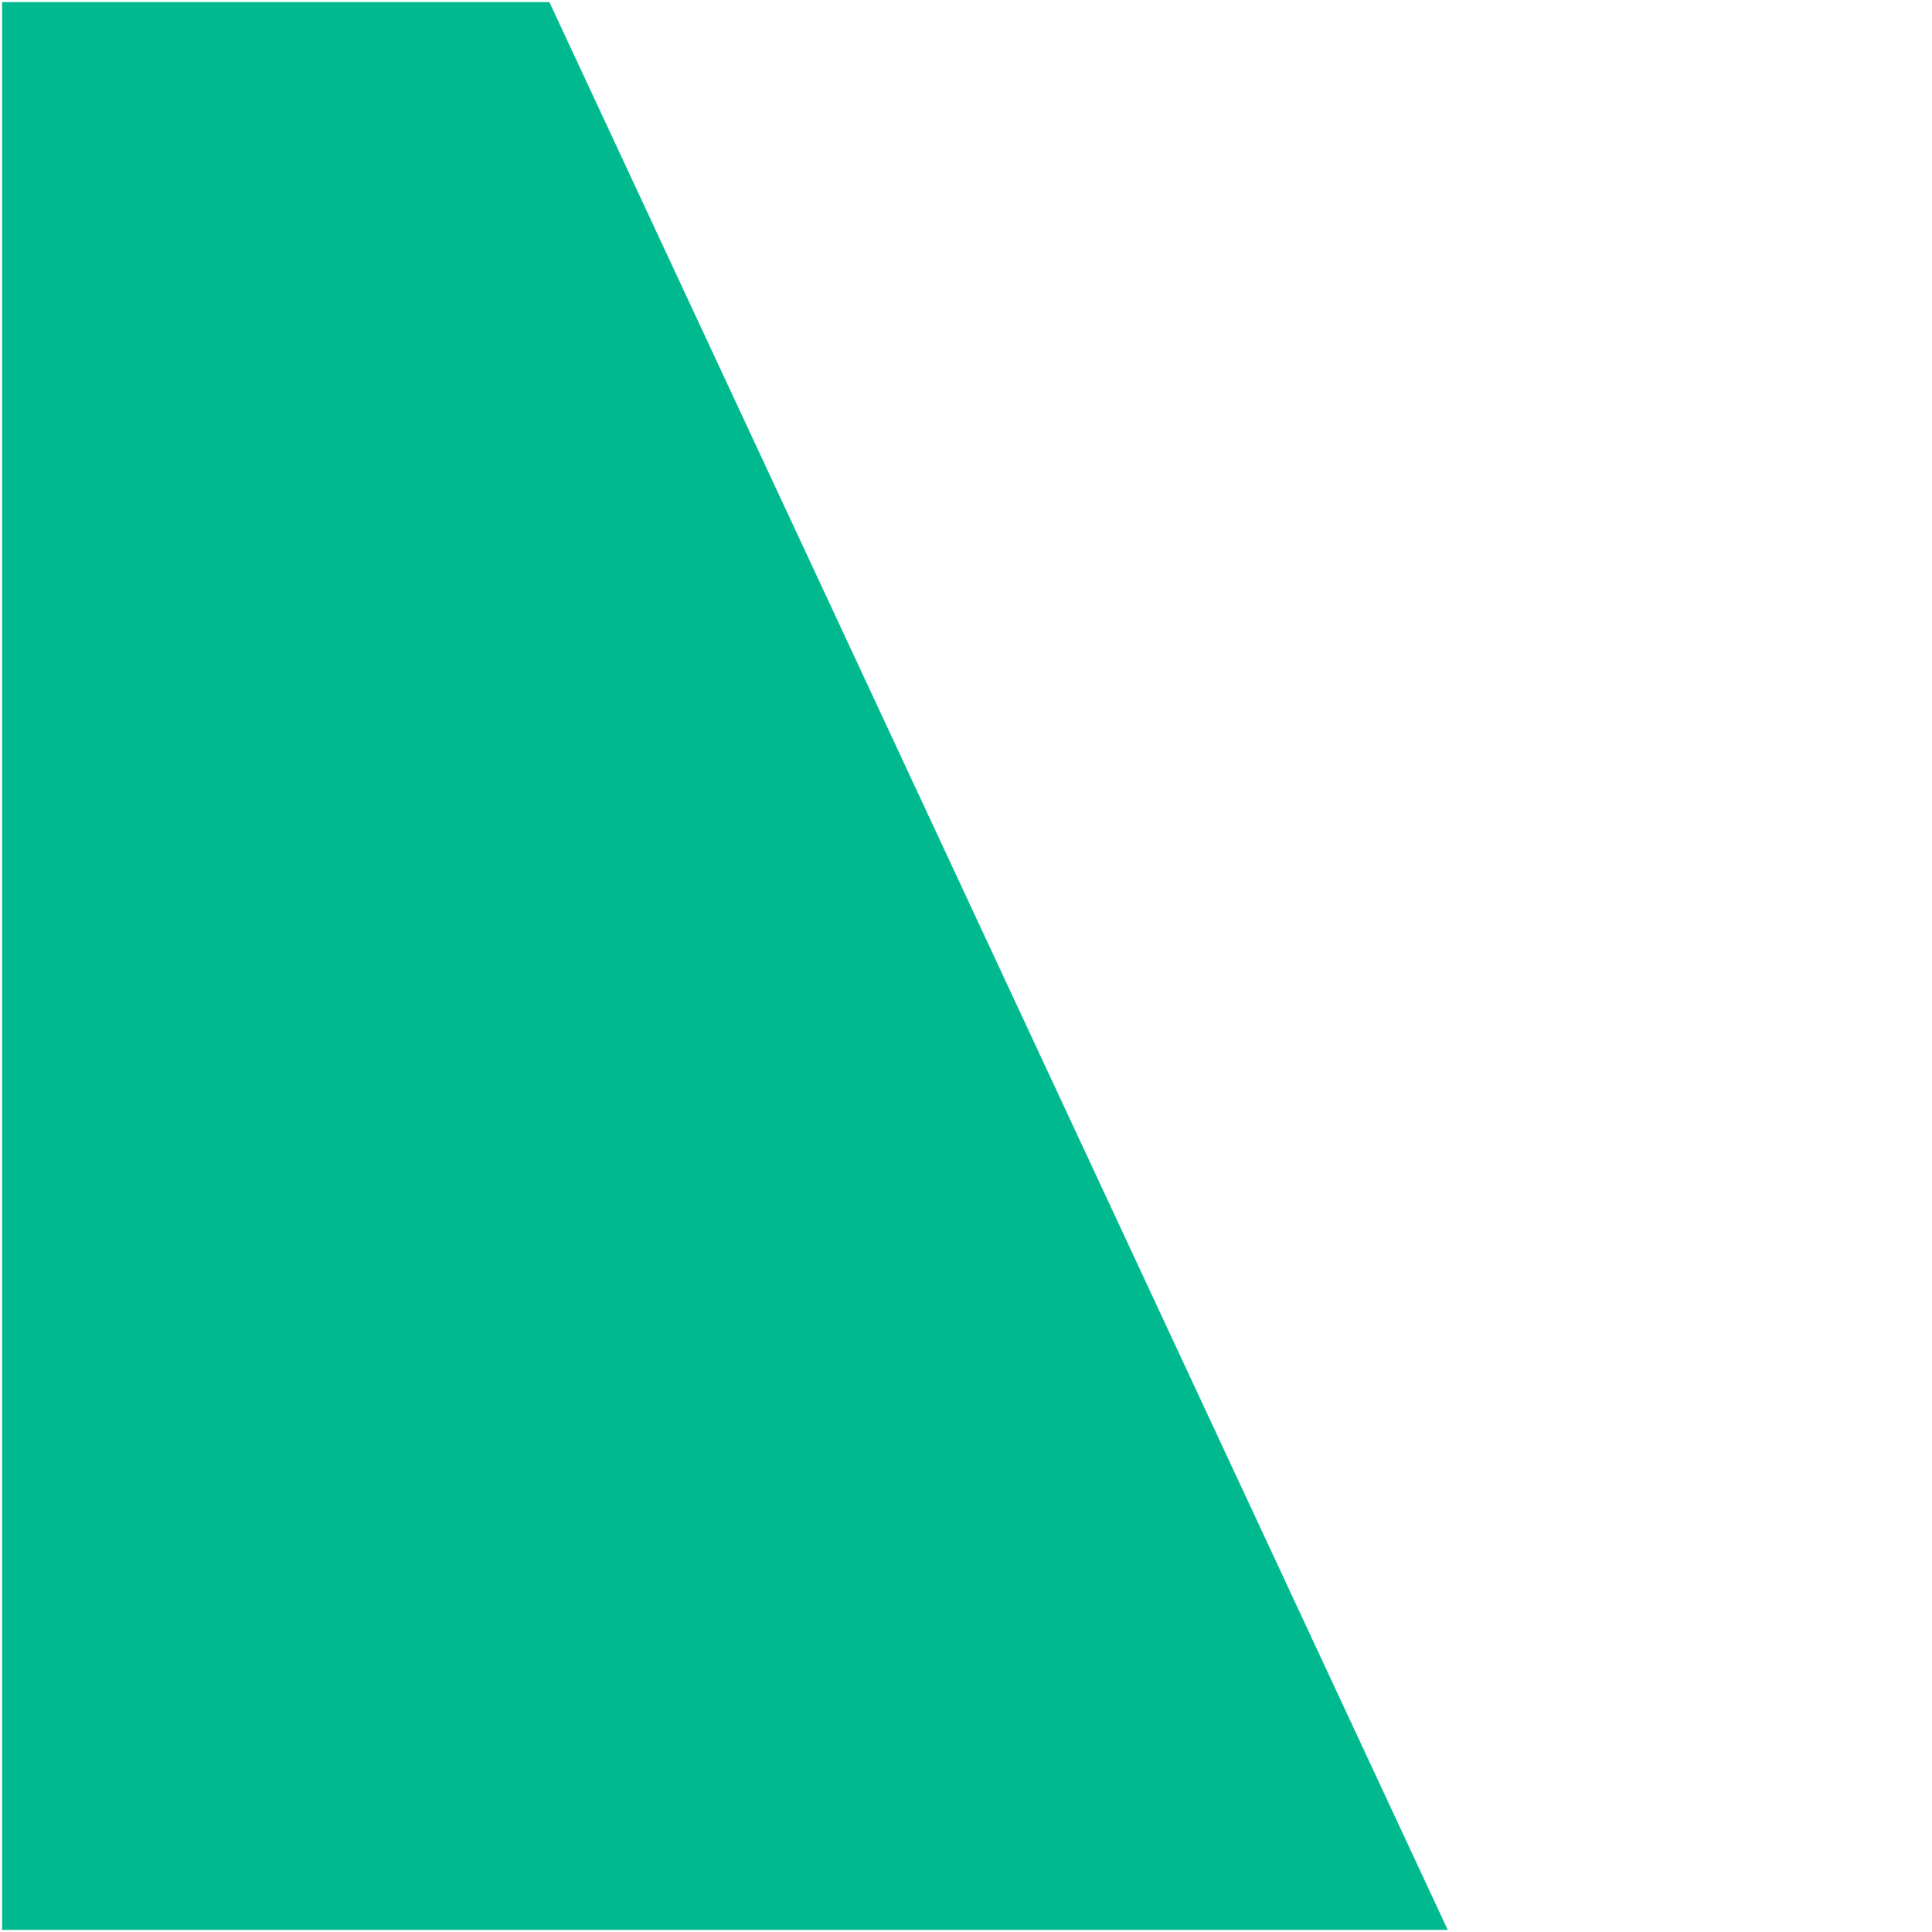 <?xml version="1.0" encoding="UTF-8"?>
<!-- Do not edit this file with editors other than diagrams.net -->
<!DOCTYPE svg PUBLIC "-//W3C//DTD SVG 1.1//EN" "http://www.w3.org/Graphics/SVG/1.1/DTD/svg11.dtd">
<svg xmlns="http://www.w3.org/2000/svg" style="background-color: rgb(255, 255, 255);" xmlns:xlink="http://www.w3.org/1999/xlink" version="1.1" width="501px" height="501px" viewBox="-0.5 -0.5 501 501" content="&lt;mxfile host=&quot;app.diagrams.net&quot; modified=&quot;2023-06-19T23:39:27.194Z&quot; agent=&quot;5.0 (X11; Ubuntu)&quot; etag=&quot;fOnqvwUoD7bgtxV7AO9t&quot; version=&quot;20.8.11&quot; type=&quot;device&quot;&gt;&lt;diagram name=&quot;Page-1&quot; id=&quot;ma9teJjeXfiQi9BR332f&quot;&gt;zZVNb5wwEIZ/Dcdd2RhYuO4maXuoKnWltldnMWDVYGLMwvbXdwg2HyKERFXVwgHzejyG5x0Gh5zy9oOiZfZZxkw4Lopbh9w5rosx9uDSKbdeCbDfC6nisQkahTP/xYyIjFrzmFWzQC2l0LycixdZFOyiZxpVSjbzsESK+a4lTdlCOF+oWKrfeayzXg19NOofGU8zuzNGZianNtgIVUZj2Uwkcu+Qk5JS96O8PTHRwbNc+nUPK7PDgylW6LcseDrW1y/V1/Qhwk/uD42v0fXbLuizXKmozQubh9U3SyBVsi4dcqy0kj8HCGhQTlJIBUohC1hxNAmZ0qx9ySH6aBOj5RvggQsUFJM50+oGITbRwdtH0+PQZzClZT1pRp9860Y28WgQqamNdNhpxAcDQ/AdNG3RbuP8E0jrRq6S27n70AN+KPII8uDEbGe/zH+Ia5tWk3HNziW9dPcNtBiosEznsM0dhiGtyv6jT3jLYKtjwoWwBRmzhNZCLwrVcUmSJK+V6iZtjF7F7e+D0CMeDsMAhXC6/wPtwzZtaFFlN8xpUVPxqSjrjt6GBytwl+1i6g2EIfQYhV3HUFJTzWUBcvTcVvqfgEvI3/RoF7h7b72ZwKz/NsfIwX+3Y3A7Nv7nucnvk9z/Bg==&lt;/diagram&gt;&lt;/mxfile&gt;"><rect x="-0.5" y="-0.5" width="501" height="501" fill="#333333" stroke="none"/><defs/><g><rect x="0" y="0" width="500" height="500" fill="rgb(255, 255, 255)" stroke="#fff" pointer-events="none"/><path d="M -62.5 437.5 L -62.5 295.5 L 437.5 62.5 L 437.5 437.5 Z" fill="#00b98e" stroke="#fff" stroke-width="0.1" stroke-miterlimit="10" transform="rotate(90,187.5,250)" pointer-events="none"/></g></svg>